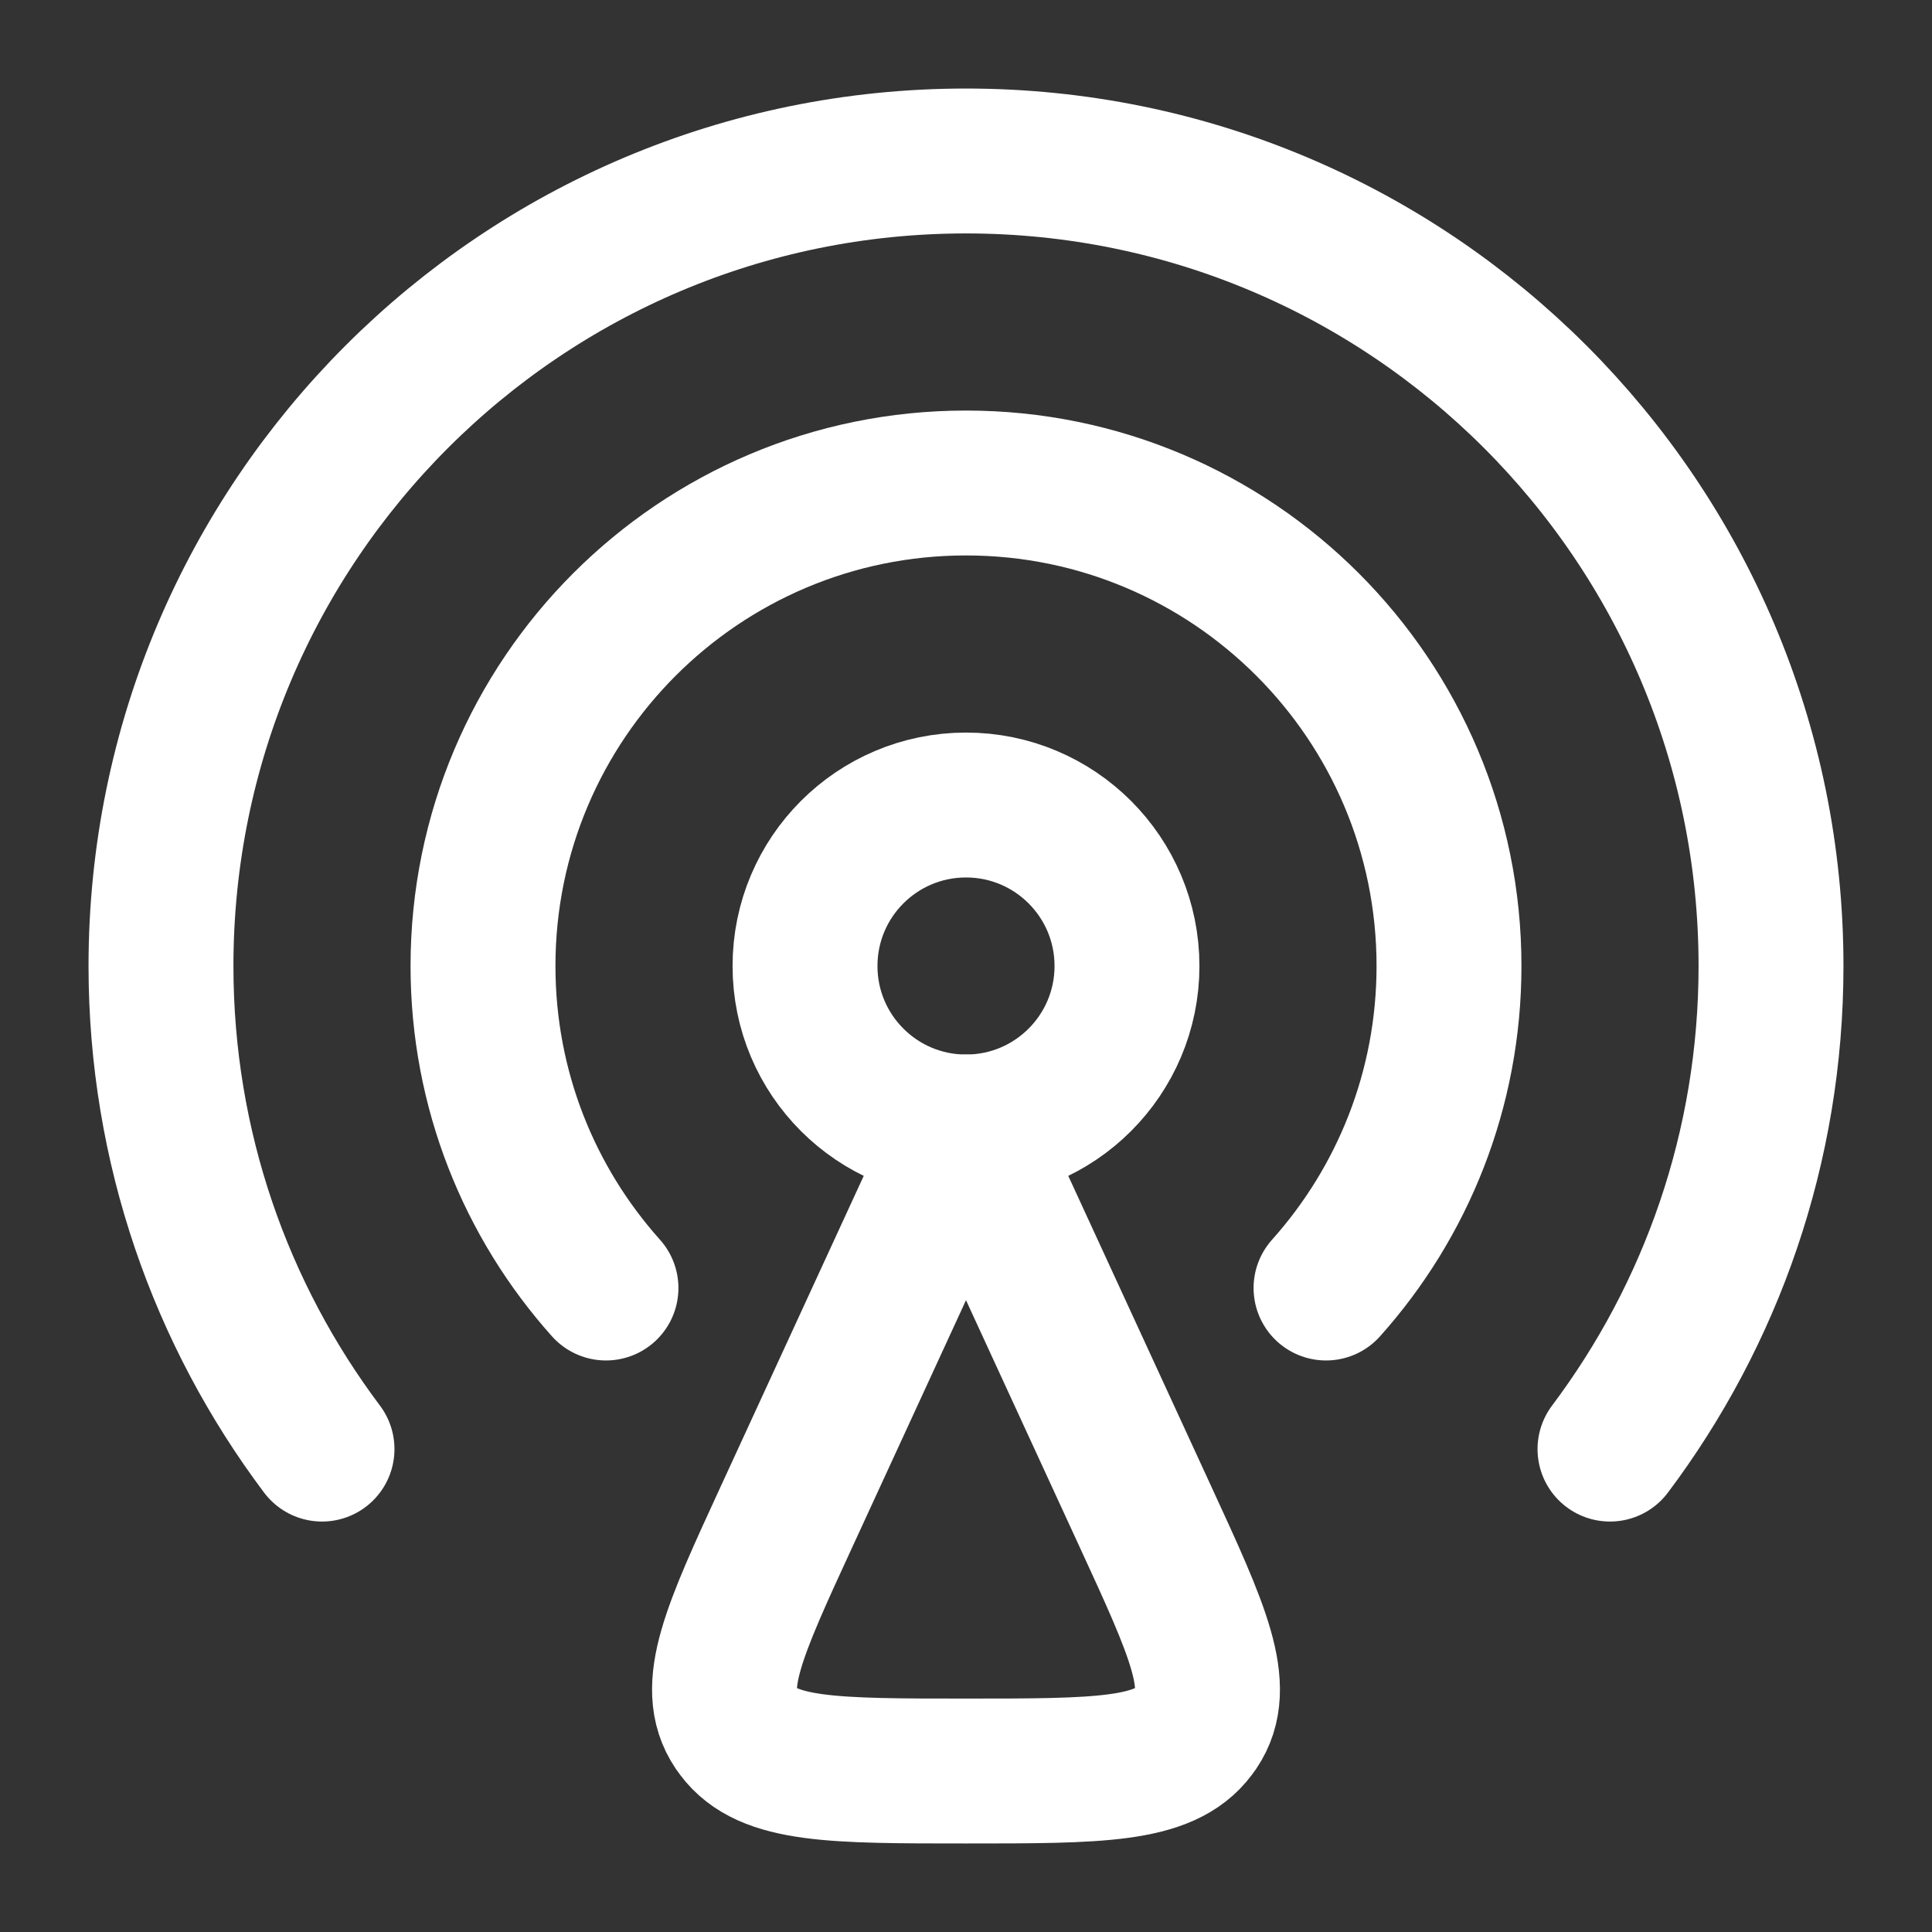 <svg width="40" height="40" viewBox="0 0 40 40" fill="none" xmlns="http://www.w3.org/2000/svg">
<rect x="0" y="0" width="40" height="40" fill="#333333" stroke="none"/>
<path d="M16.279 31.414L20 23.333L23.721 31.414C24.801 33.758 25.34 34.93 24.769 35.776C24.753 35.799 24.737 35.822 24.72 35.844C24.11 36.667 22.74 36.667 20 36.667C17.26 36.667 15.89 36.667 15.28 35.844C15.263 35.822 15.247 35.799 15.231 35.776C14.66 34.93 15.199 33.758 16.279 31.414Z" stroke="white" stroke-width="3" stroke-linecap="round" stroke-linejoin="round"/>
<path d="M20 23.333C21.841 23.333 23.333 21.841 23.333 20C23.333 18.159 21.841 16.667 20 16.667C18.159 16.667 16.667 18.159 16.667 20C16.667 21.841 18.159 23.333 20 23.333Z" stroke="white" stroke-width="3" stroke-linecap="round"/>
<path d="M6.667 30.002C4.574 27.216 3.333 23.753 3.333 20C3.333 10.795 10.795 3.333 20 3.333C29.205 3.333 36.667 10.795 36.667 20C36.667 23.753 35.426 27.216 33.333 30.002" stroke="white" stroke-width="3" stroke-linecap="round"/>
<path d="M12.546 26.667C10.963 24.898 10 22.561 10 20C10 14.477 14.477 10 20 10C25.523 10 30 14.477 30 20C30 22.561 29.037 24.898 27.454 26.667" stroke="white" stroke-width="3" stroke-linecap="round"/>
</svg>
